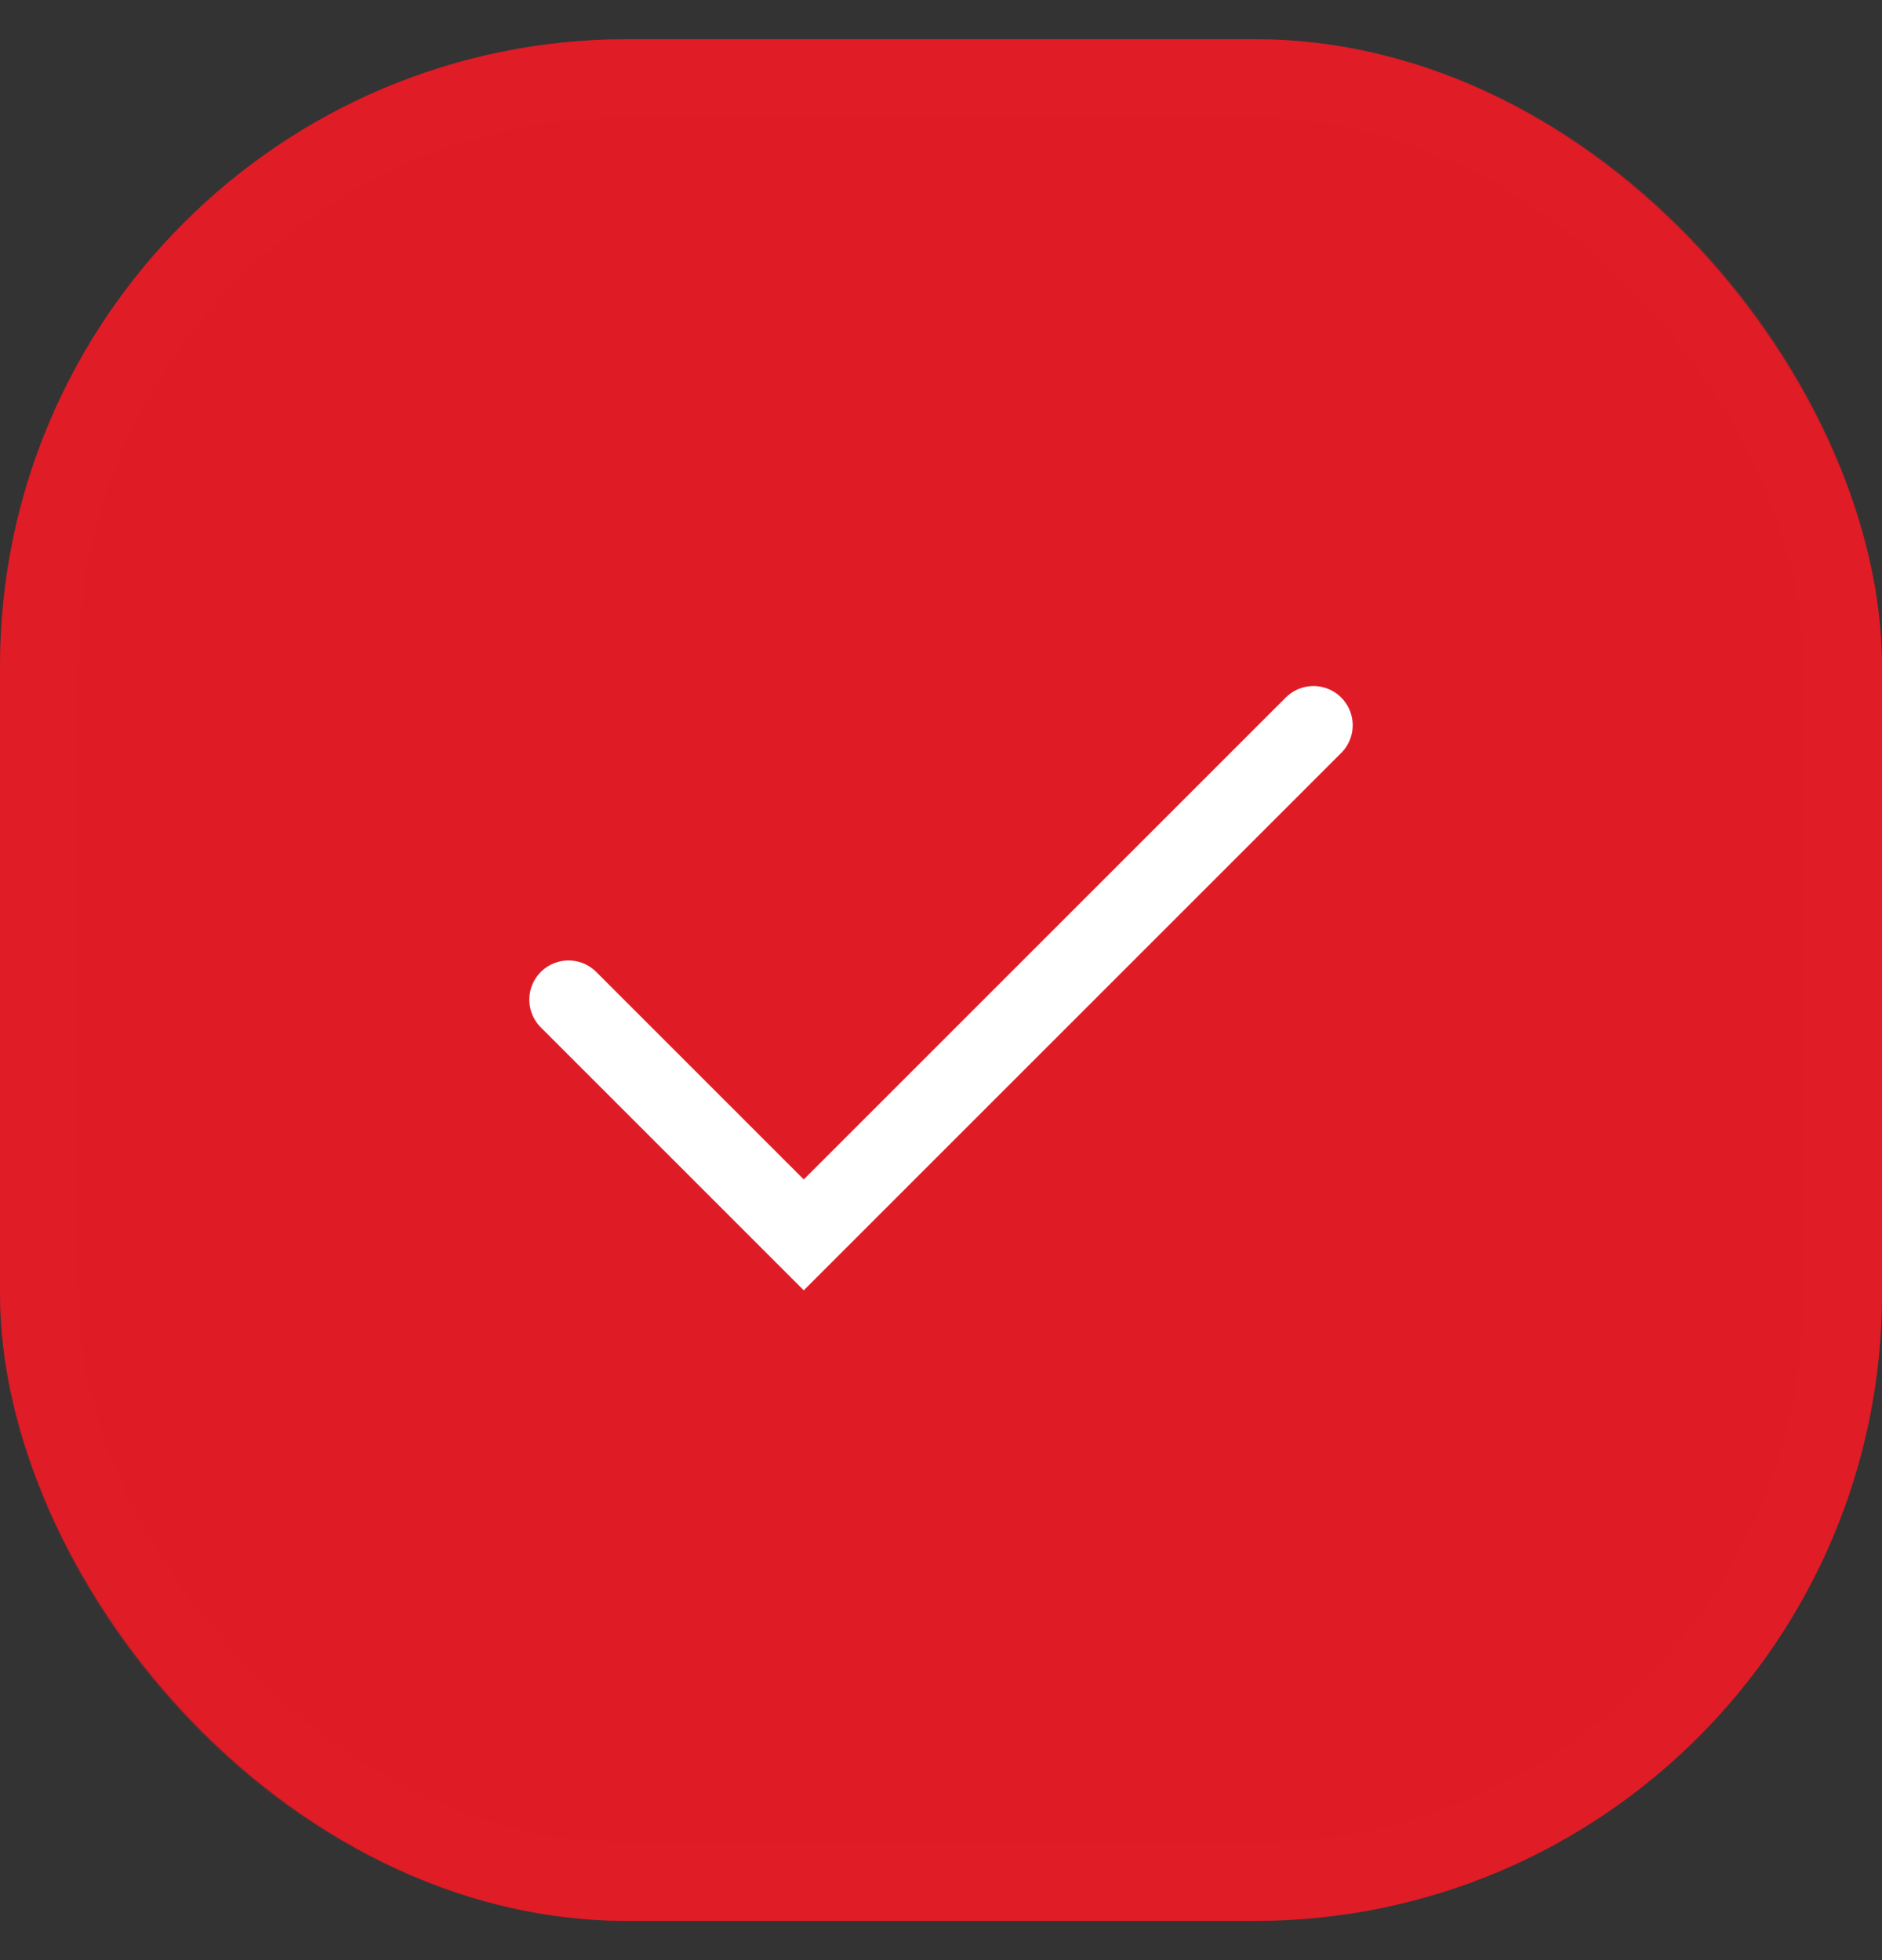 <svg width="24" height="25" viewBox="0 0 24 25" fill="none" xmlns="http://www.w3.org/2000/svg">
<rect x="0" y="0" width="24" height="25" fill="#333333" stroke="none"/>
<rect y="0.5" width="24" height="24" rx="8" fill="#DF1C26"/>
<rect x="0.5" y="1" width="23" height="23" rx="7.5" stroke="#DF1C26" stroke-opacity="0.3"/>
<path d="M7.25 12.75L10.25 15.75L16.75 9.25" stroke="white" stroke-linecap="round"/>
</svg>
